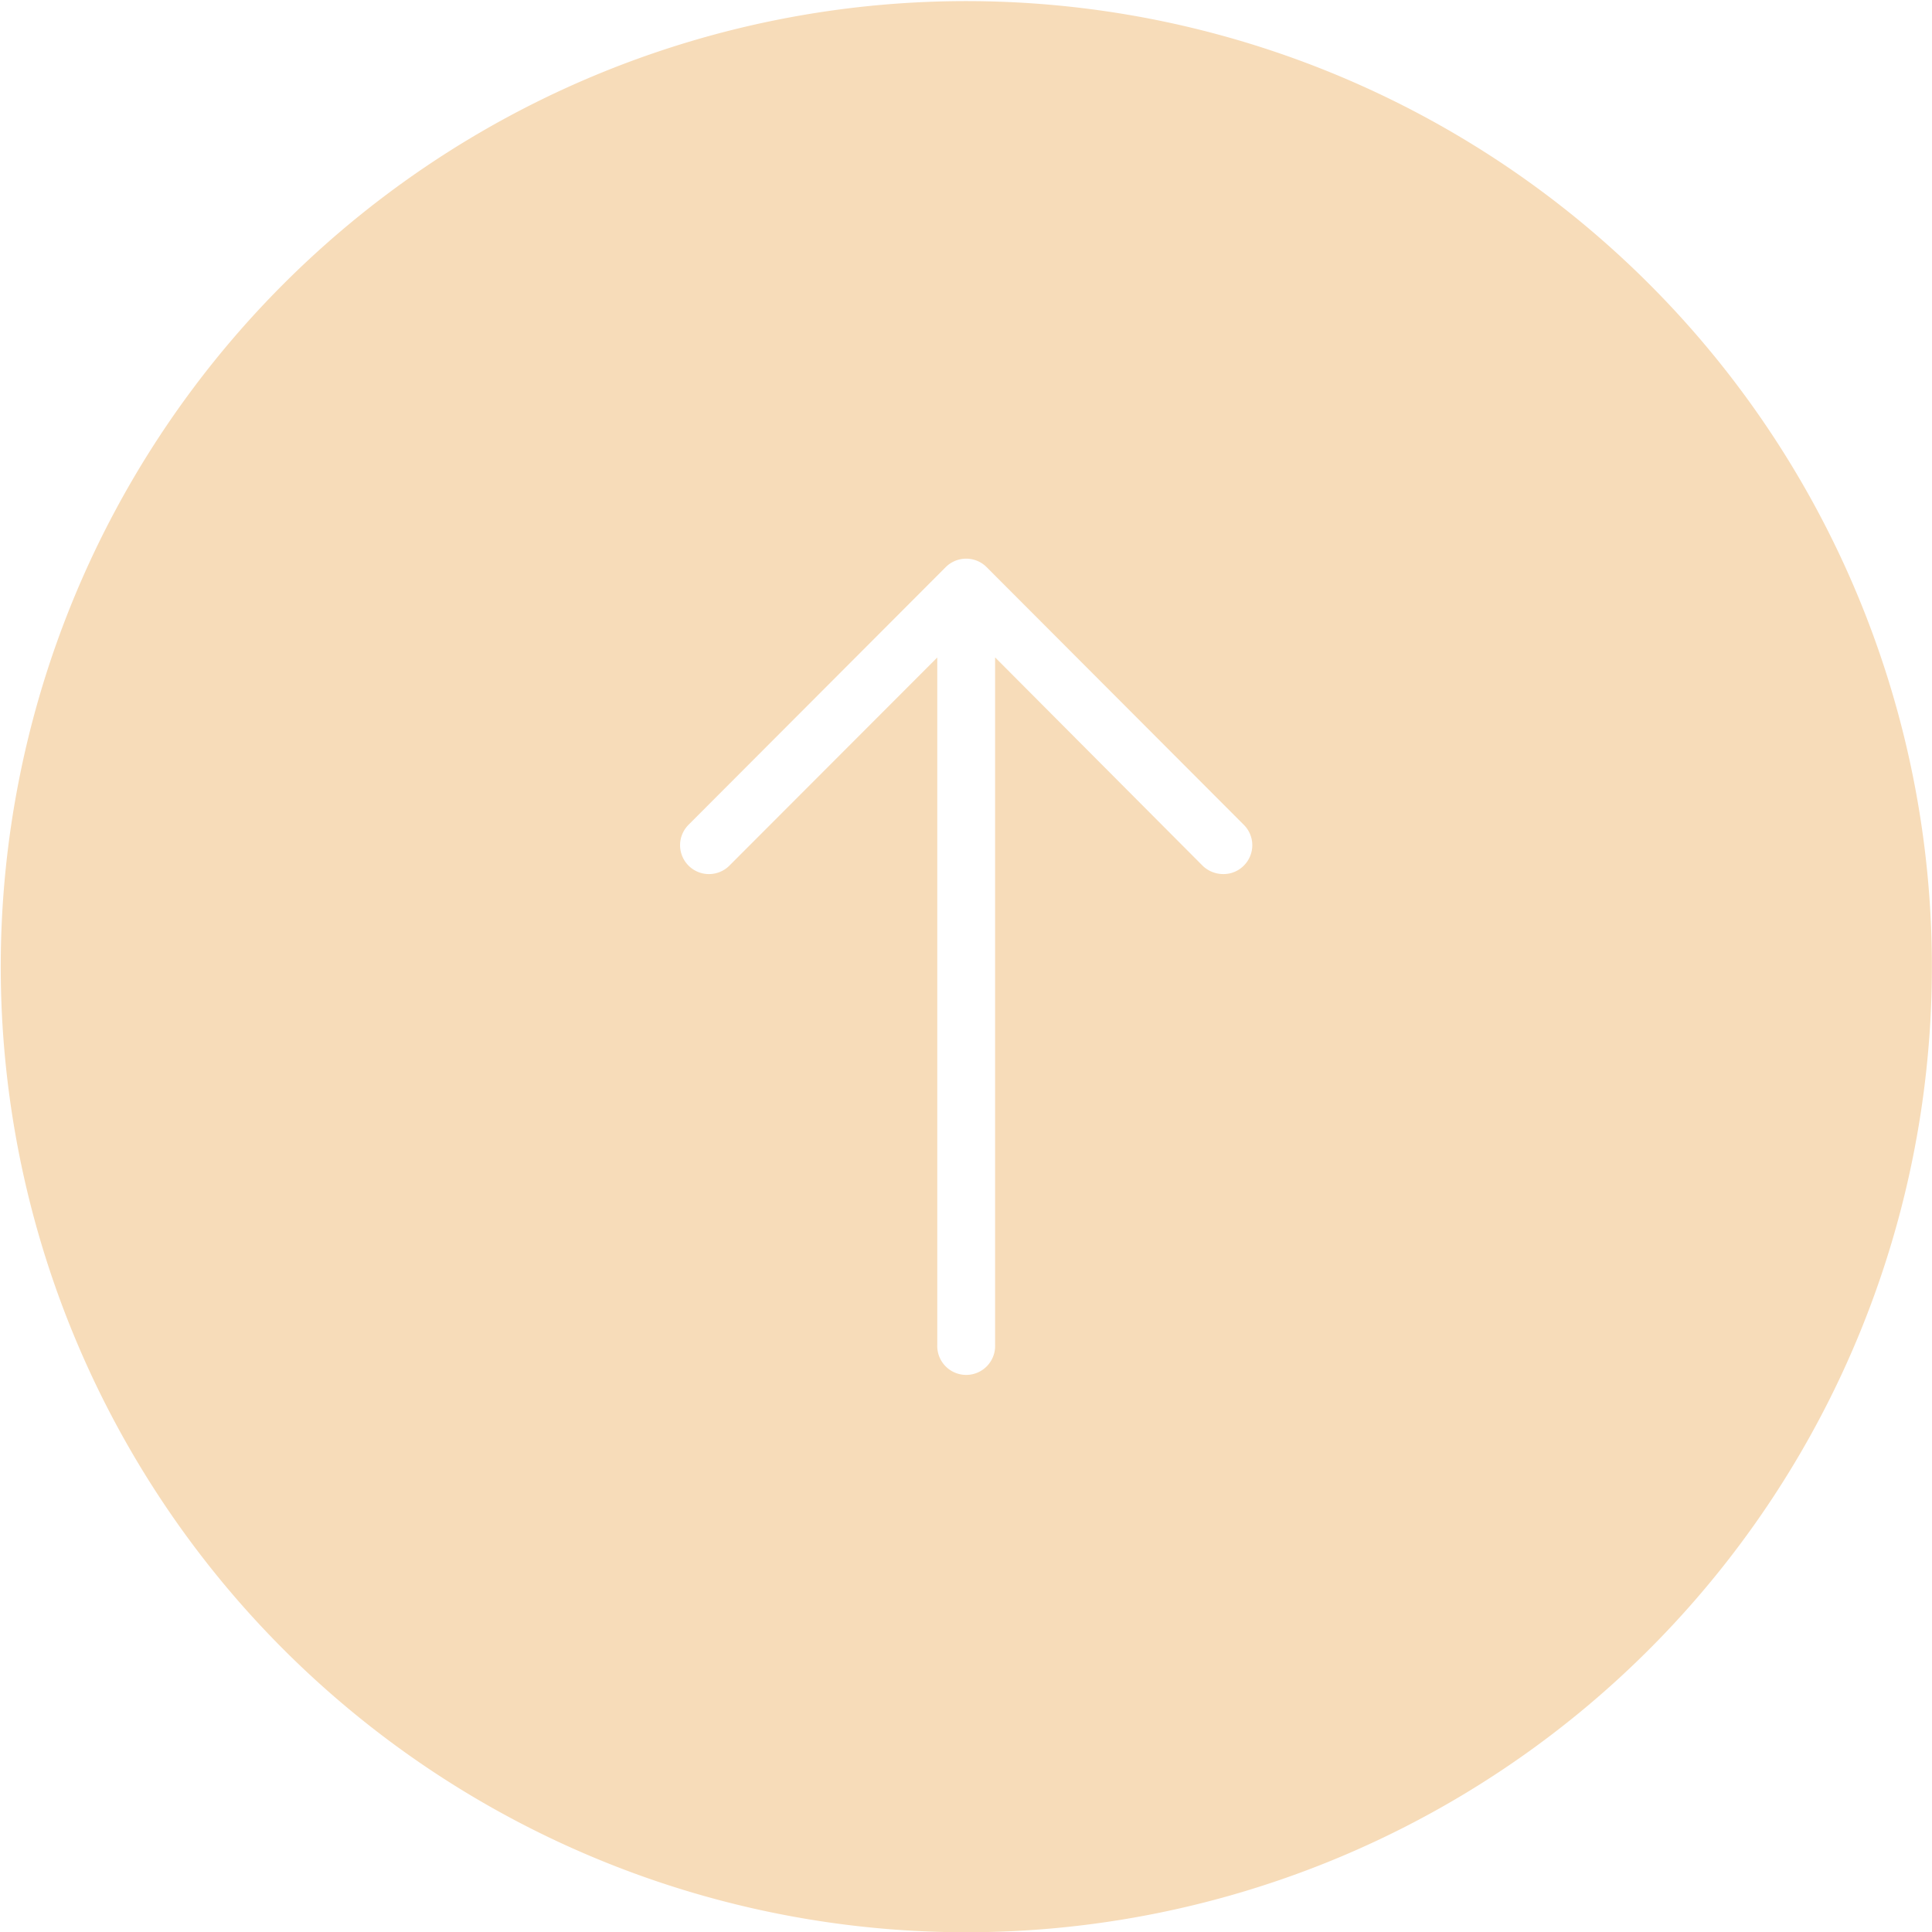 <svg xmlns="http://www.w3.org/2000/svg" width="52.007" height="52.014" viewBox="0 0 52.007 52.014">
  <path id="Path_432" data-name="Path 432" d="M26,52a25.992,25.992,0,1,1,10.121-2.043A26.007,26.007,0,0,1,26,52Zm-.762-34.318V36.19a.779.779,0,1,0,1.557,0V17.682l5.587,5.609a.8.8,0,0,0,.556.224.767.767,0,0,0,.548-.224.775.775,0,0,0,0-1.106l-6.923-6.936a.779.779,0,0,0-1.094,0l-6.923,6.936a.777.777,0,1,0,1.093,1.106l5.6-5.607Z" transform="translate(-0.008 0.014)" fill="#f7dcb9"/>
</svg>

